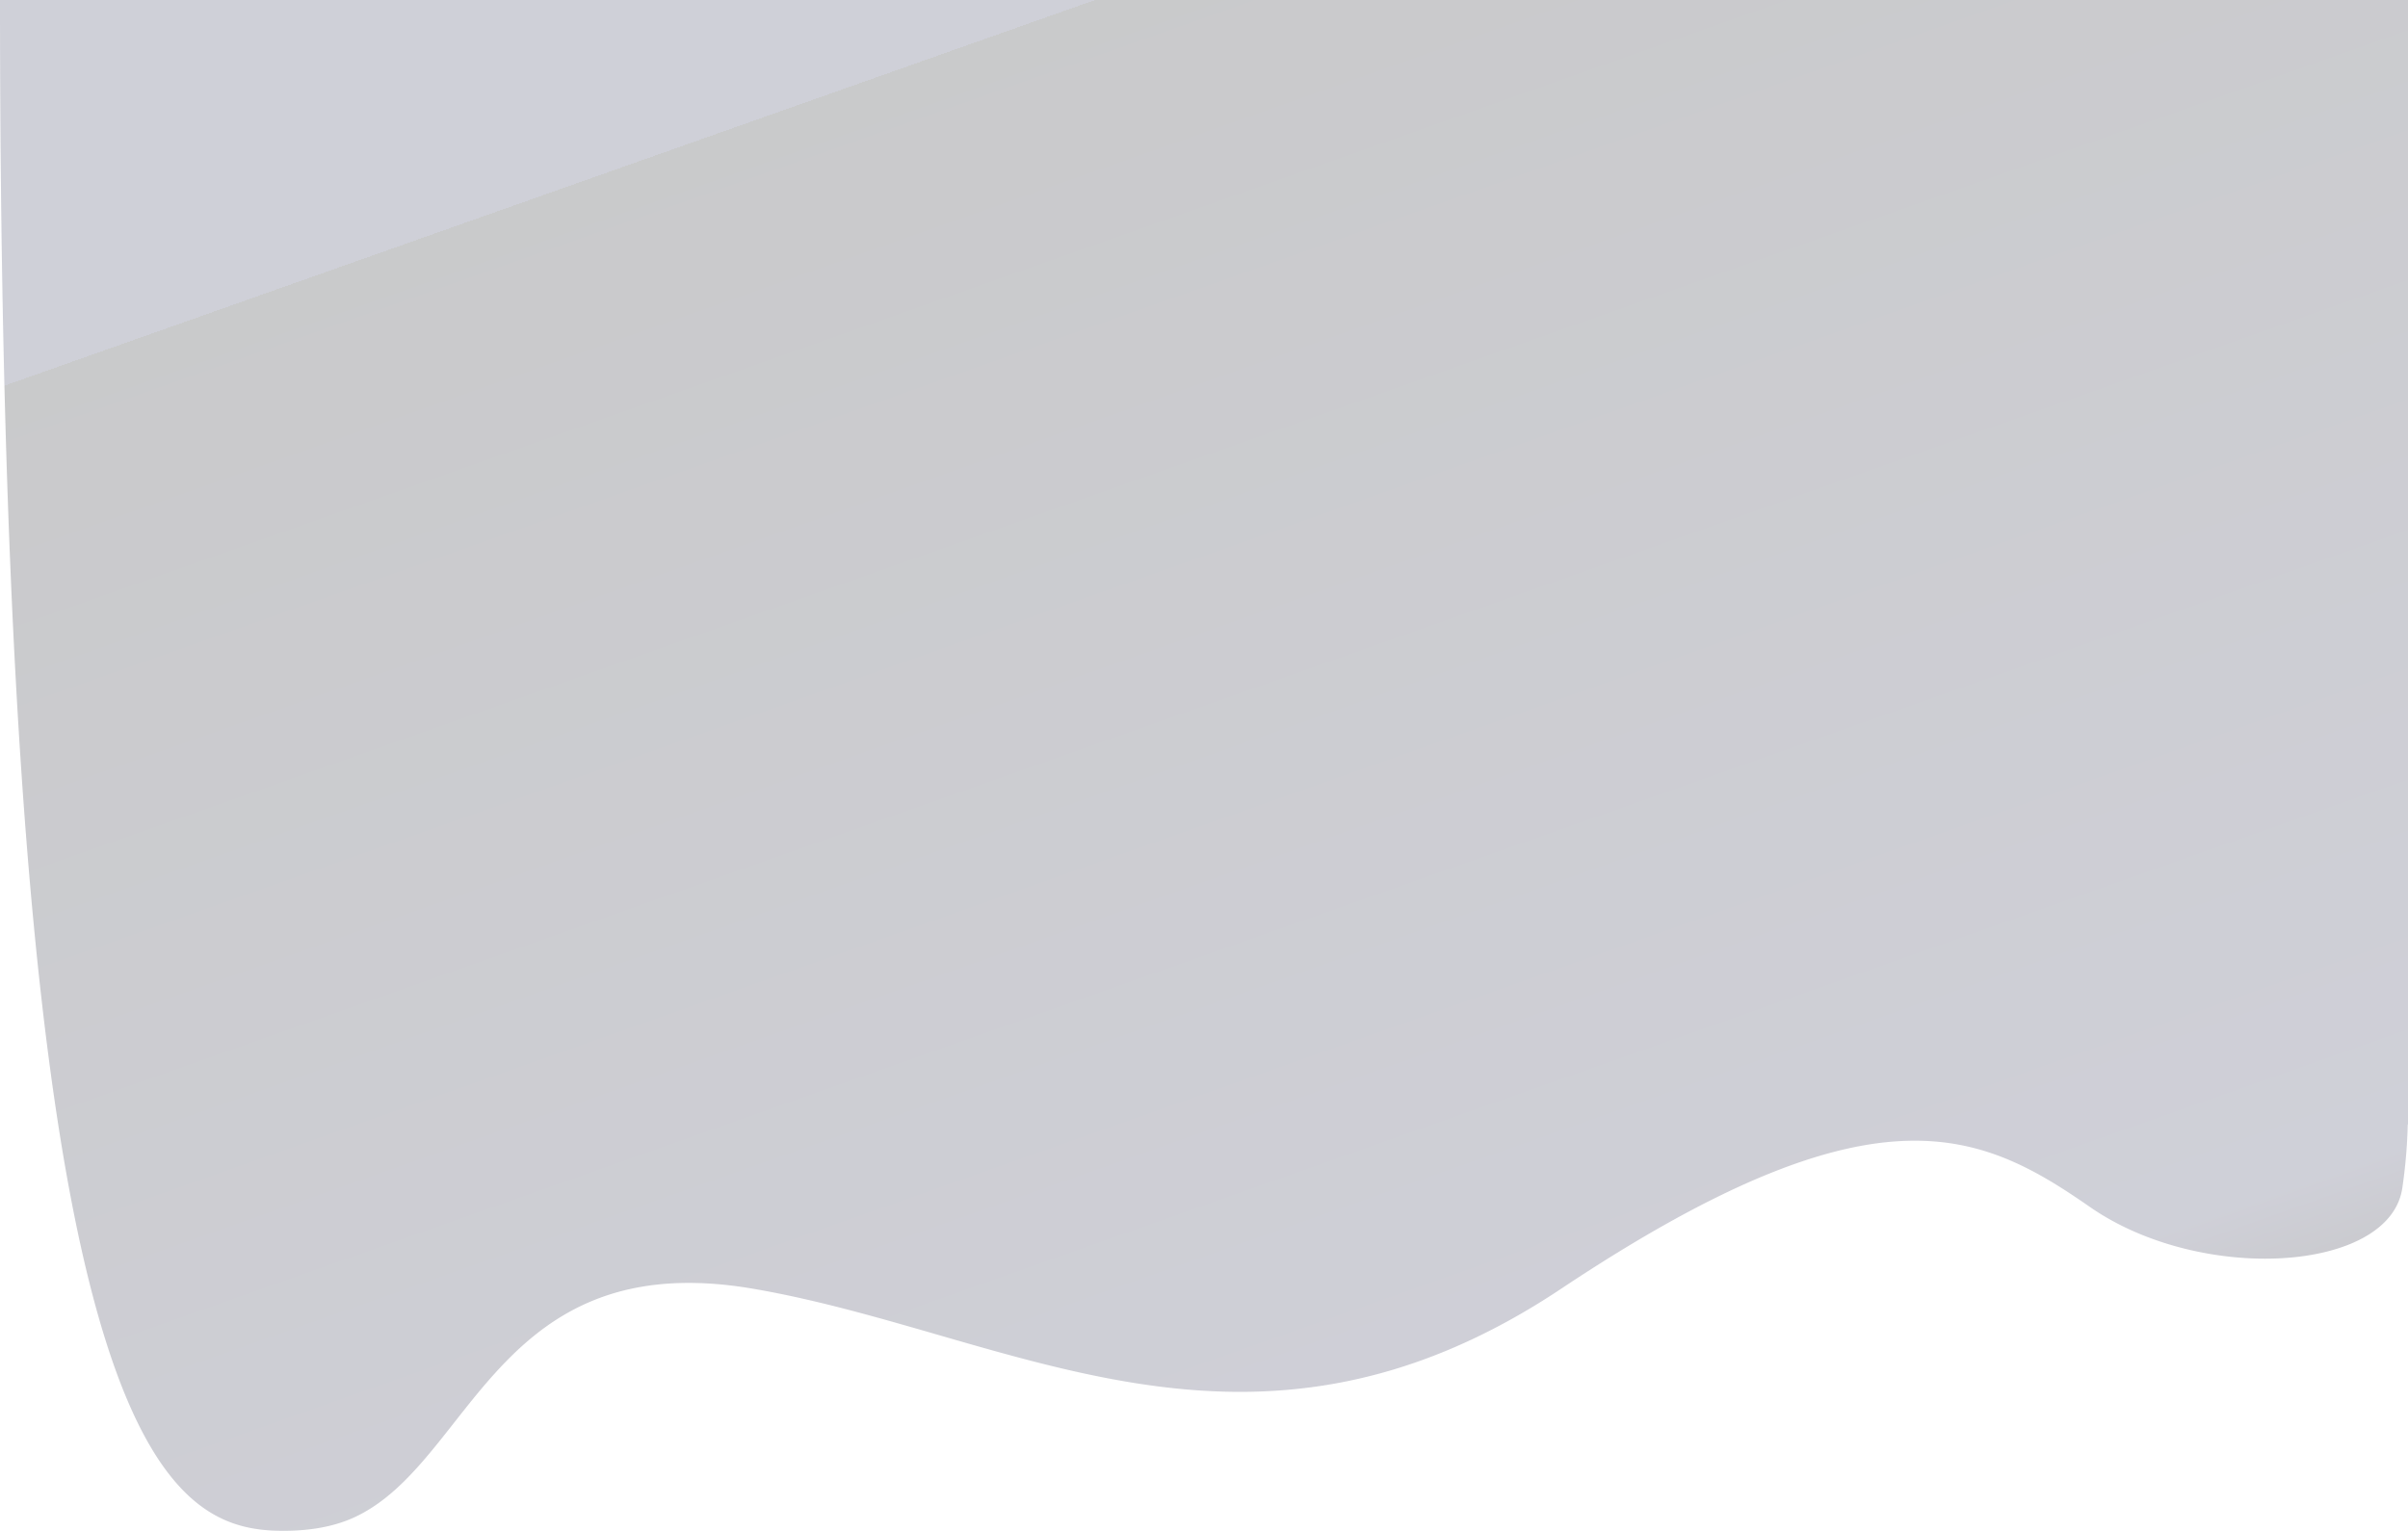 <svg xmlns="http://www.w3.org/2000/svg"
  xmlns:xlink="http://www.w3.org/1999/xlink" width="2221.048" height="1412.426" viewBox="0 0 2221.048 1412.426">
  <defs>
    <linearGradient id="linear-gradient" x1="0.028" y1="0.241" x2="0.515" y2="1.114" gradientUnits="objectBoundingBox">
      <stop offset="0" stop-color="#313457"/>
      <stop offset="0" stop-color="#17181f"/>
      <stop offset="0.913" stop-color="#313457"/>
      <stop offset="1" stop-color="#0a0a11"/>
    </linearGradient>
  </defs>
  <path id="Union_5" data-name="Union 5" d="M131,1331.348V1037.417h0V0H2352.048V1019.927c0,.466,0,.928,0,1.4v16.094h-.228a479.971,479.971,0,0,1-5.06,59.031c-11.9,77.582-185.638,88.357-287.977,17.24s-199.918-116.373-487.9,75.426-506.935,40.946-744.932,0-259.418,161.628-368.9,211.194c-18.937,8.574-41.062,12.118-64.733,12.116C279.152,1412.417,131,1331.348,131" transform="translate(-131.001 0.001)" opacity="0.23" fill="url(#linear-gradient)"/>
</svg>
